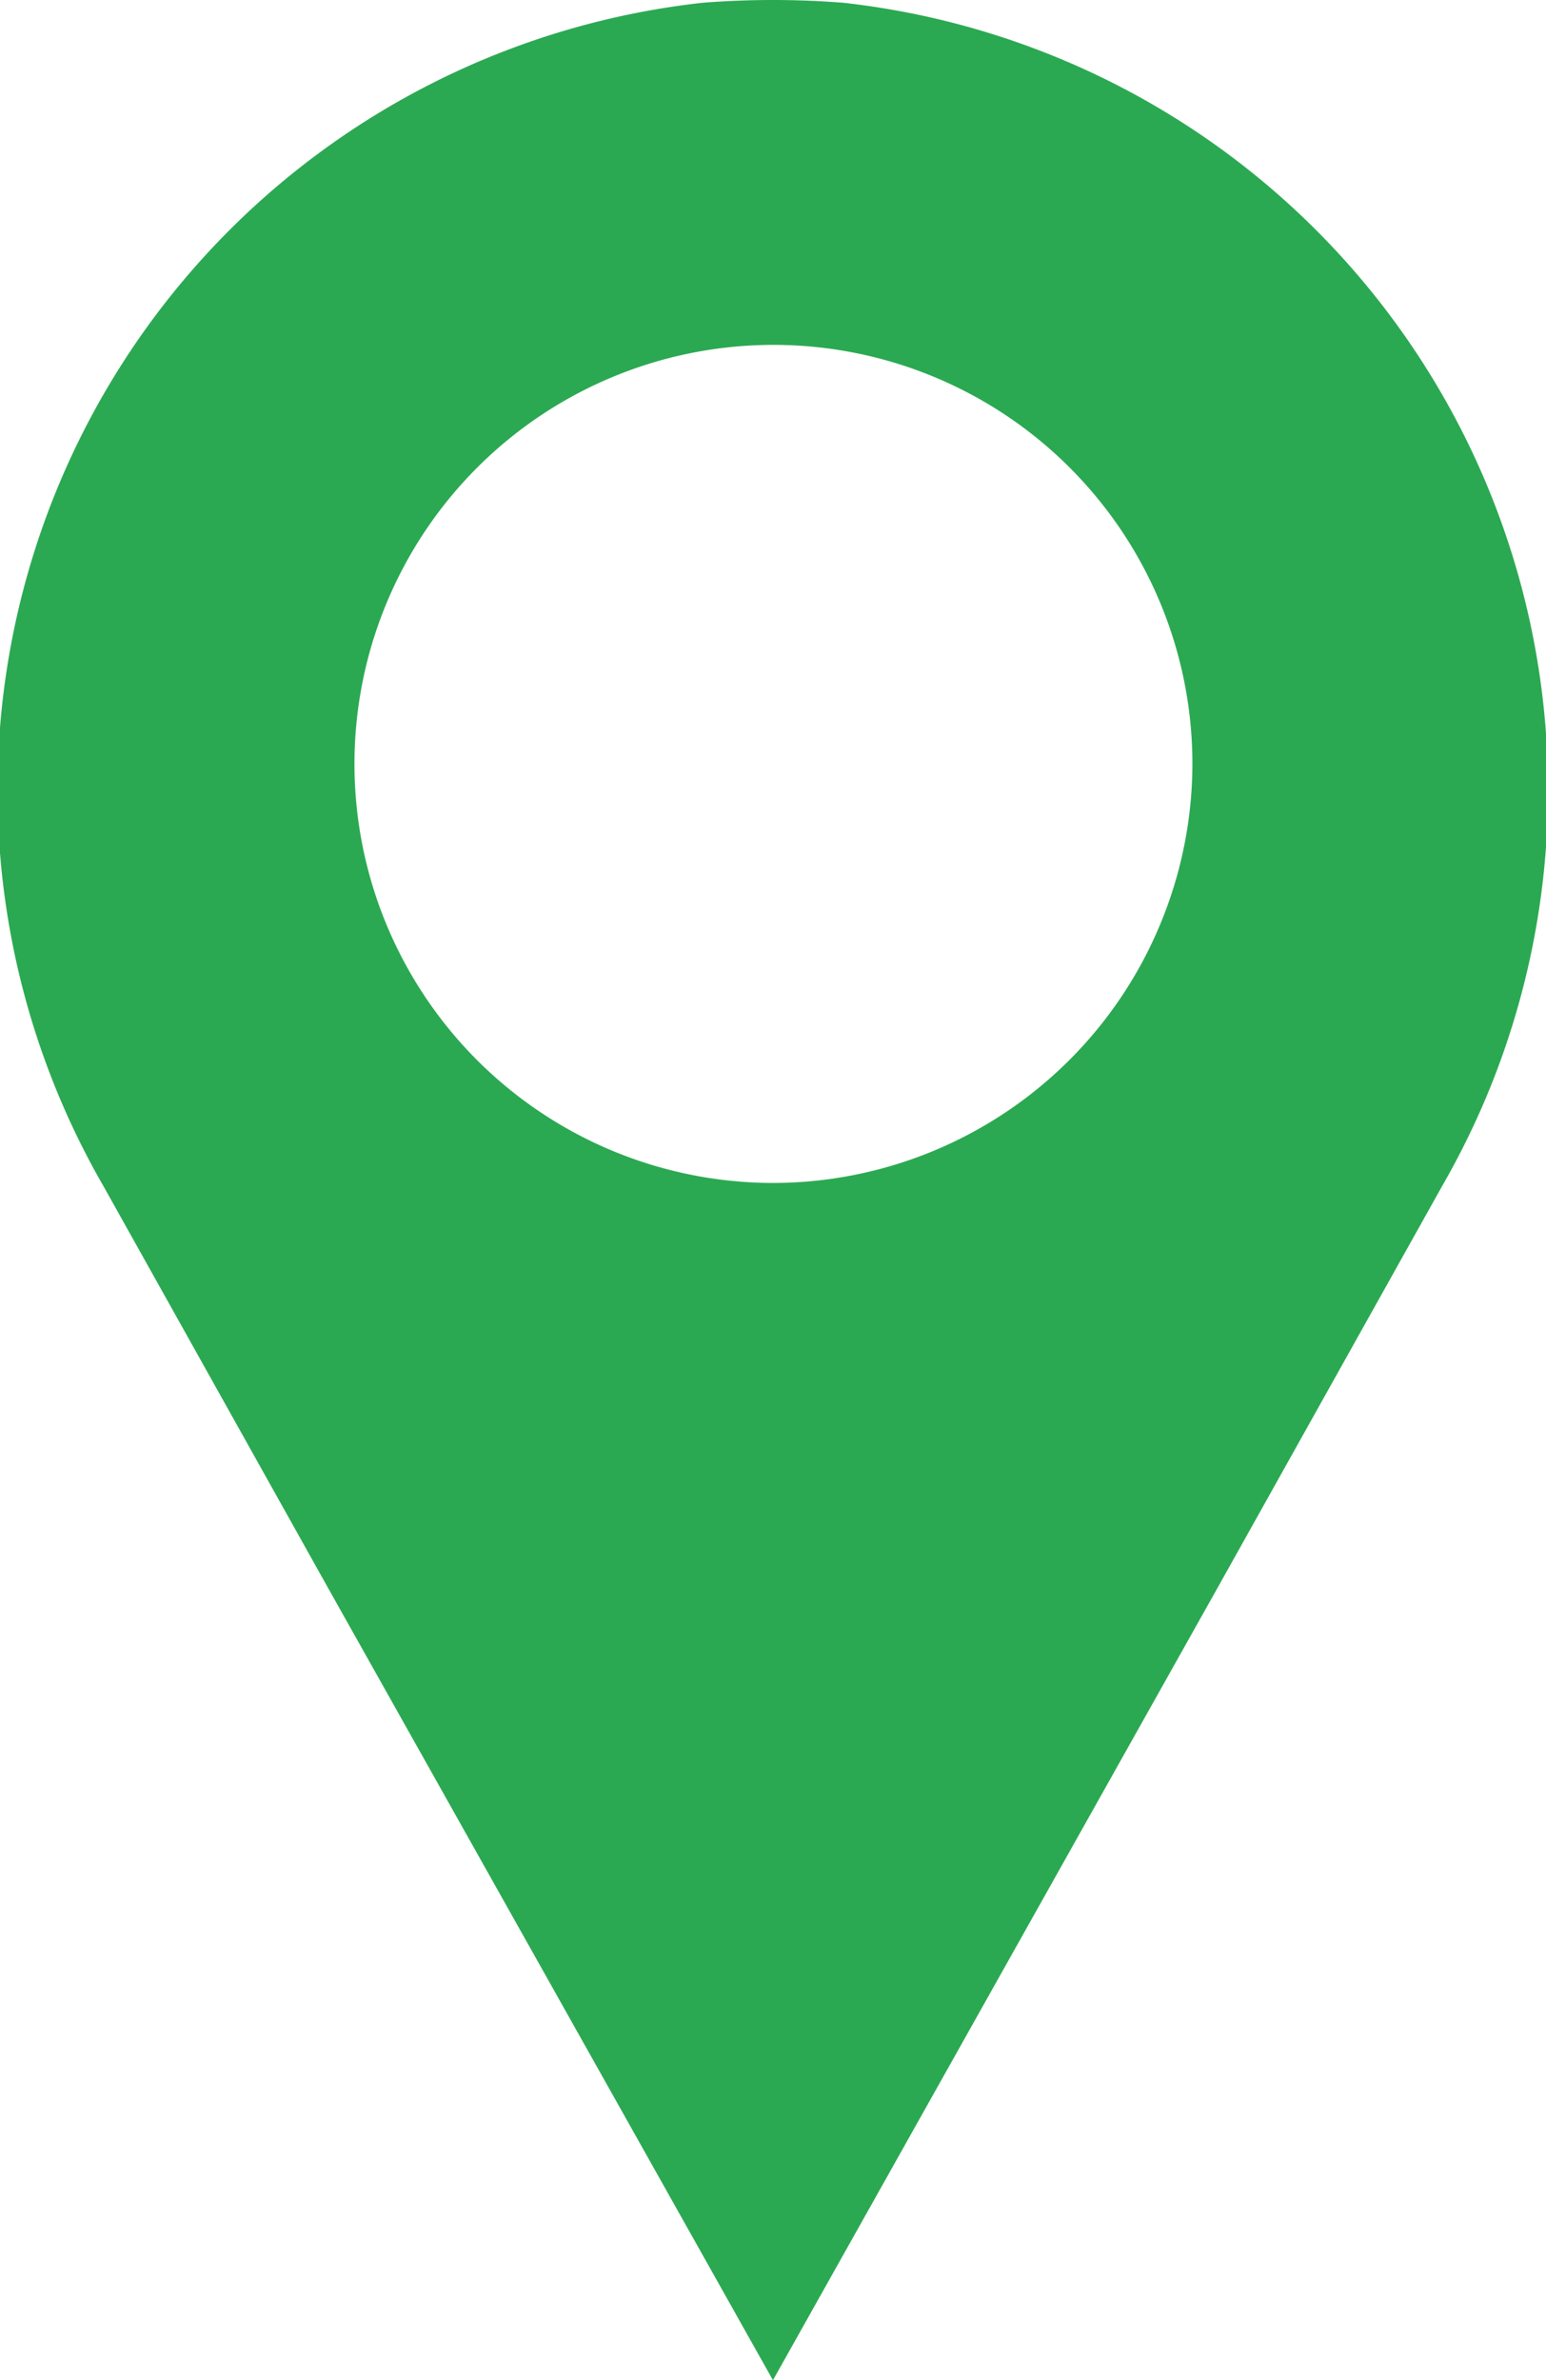 <?xml version="1.0" encoding="UTF-8"?>
<svg viewBox="0 0 12.343 19" xmlns="http://www.w3.org/2000/svg">
<path transform="translate(-9.412 -4)" d="M16.144,4.022Q15.864,4,15.583,4t-.561.022a6.325,6.325,0,0,0-4.786,9.443l1.789,3.2L15.583,23l3.557-6.338,1.789-3.2A6.325,6.325,0,0,0,16.144,4.022Zm-.561,9.421a3.345,3.345,0,1,1,3.349-3.349A3.352,3.352,0,0,1,15.583,13.443Z" fill="#2BA952"/>
</svg>
